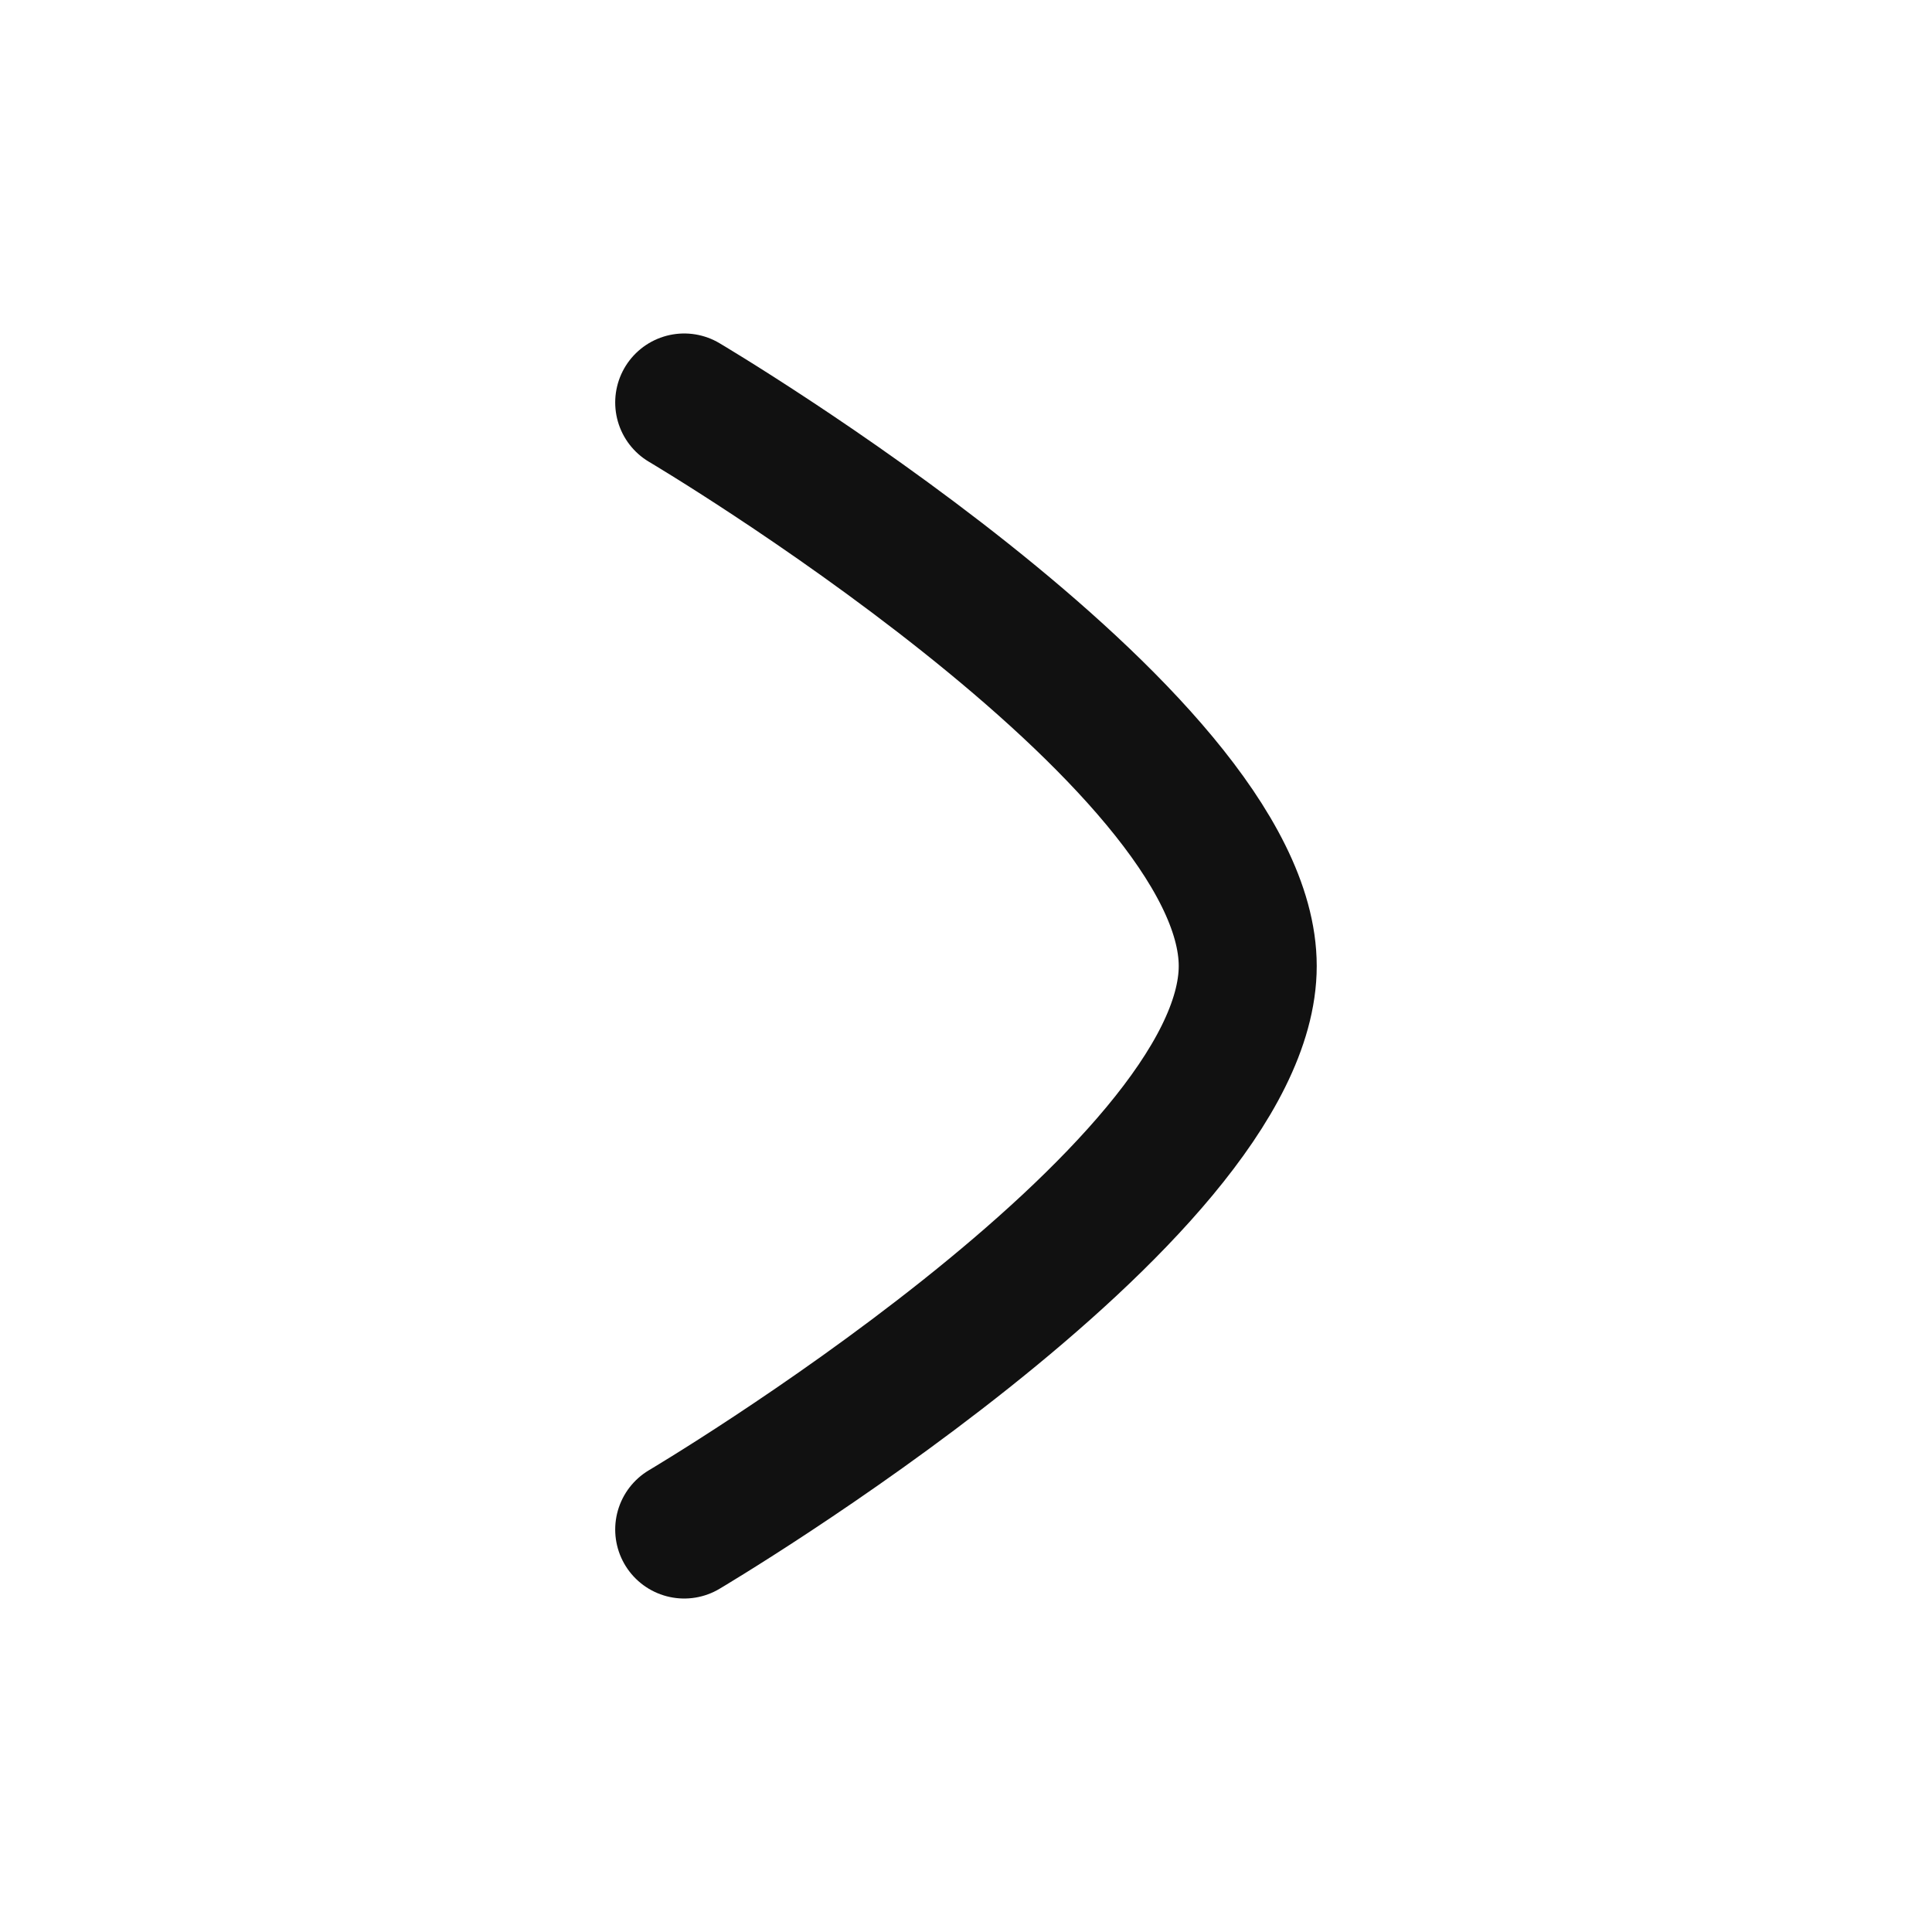 <svg width="28"  height="28" viewBox="0 0 28 28" fill="none" xmlns="http://www.w3.org/2000/svg">
<path d="M9.916 5.833C9.916 5.833 18.083 10.668 18.083 14C18.083 17.331 9.916 22.167 9.916 22.167" stroke="#111111" stroke-width="2" stroke-linecap="round" stroke-linejoin="round"/>
</svg>
